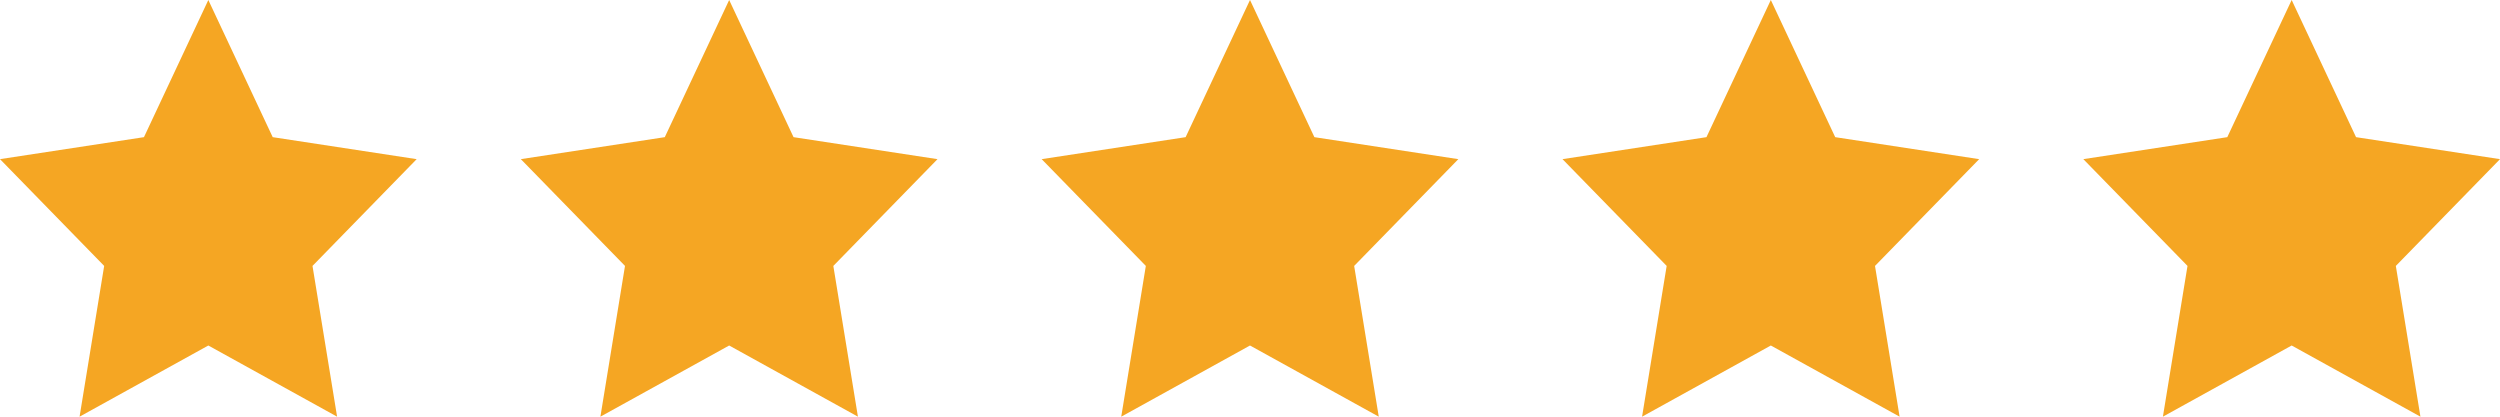 <svg xmlns="http://www.w3.org/2000/svg" viewBox="0 0 192 32"><path d="M16 26.534L6.111 32 8 20.422l-8-8.2 11.056-1.688L16 0l4.944 10.534L32 12.223l-8 8.2L25.889 32zm40 0L46.111 32 48 20.422l-8-8.2 11.056-1.688L56 0l4.944 10.534L72 12.223l-8 8.2L65.889 32zm40 0L86.111 32 88 20.422l-8-8.2 11.056-1.688L96 0l4.944 10.534L112 12.223l-8 8.2L105.889 32zm40 0L126.111 32 128 20.422l-8-8.2 11.056-1.688L136 0l4.944 10.534L152 12.223l-8 8.2L145.889 32zm40 0L166.111 32 168 20.422l-8-8.2 11.056-1.688L176 0l4.944 10.534L192 12.223l-8 8.2L185.889 32z" fill="#F5A623" fill-rule="evenodd"/></svg>